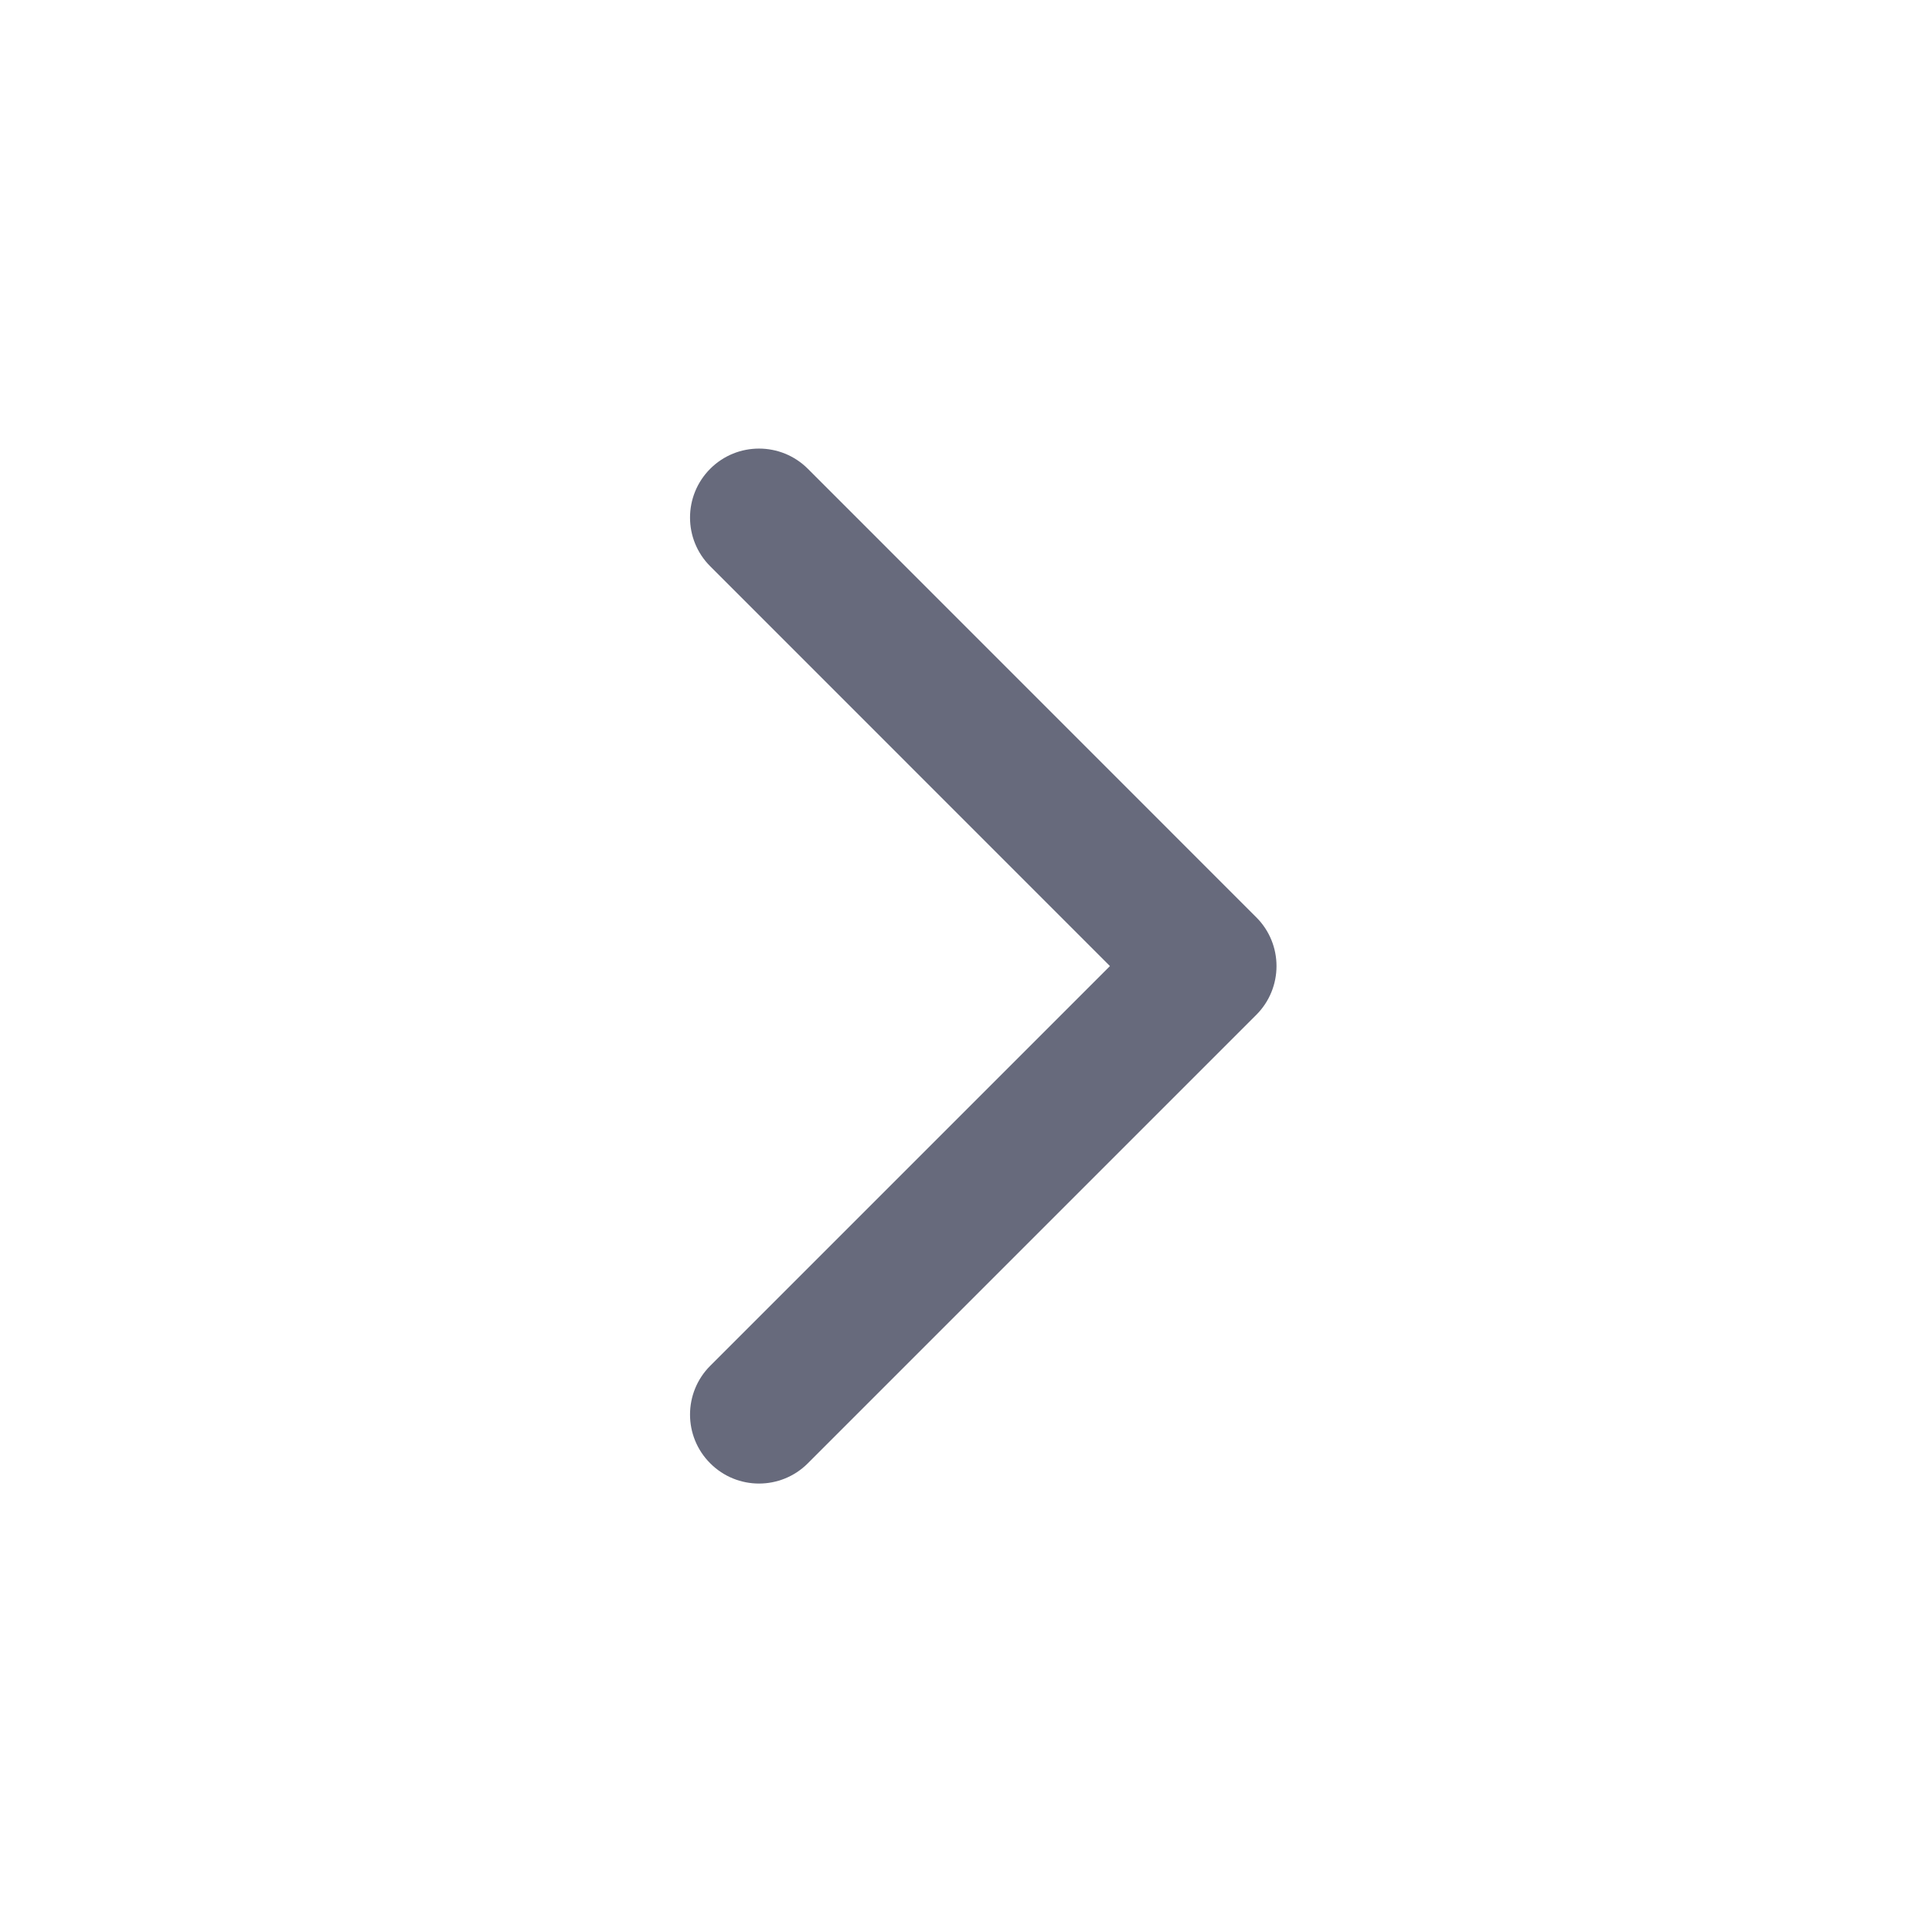 <svg width="24" height="24" viewBox="0 0 24 24" fill="none" xmlns="http://www.w3.org/2000/svg">
<path d="M13.788 12.001L8.823 16.966C8.488 17.301 8.488 17.844 8.823 18.178C9.157 18.513 9.7 18.513 10.035 18.178L15.606 12.607C15.941 12.272 15.941 11.729 15.606 11.395L10.035 5.823C9.7 5.489 9.157 5.489 8.823 5.823C8.488 6.158 8.488 6.701 8.823 7.035L13.788 12.001Z" fill="#676A7C"/>
</svg>
